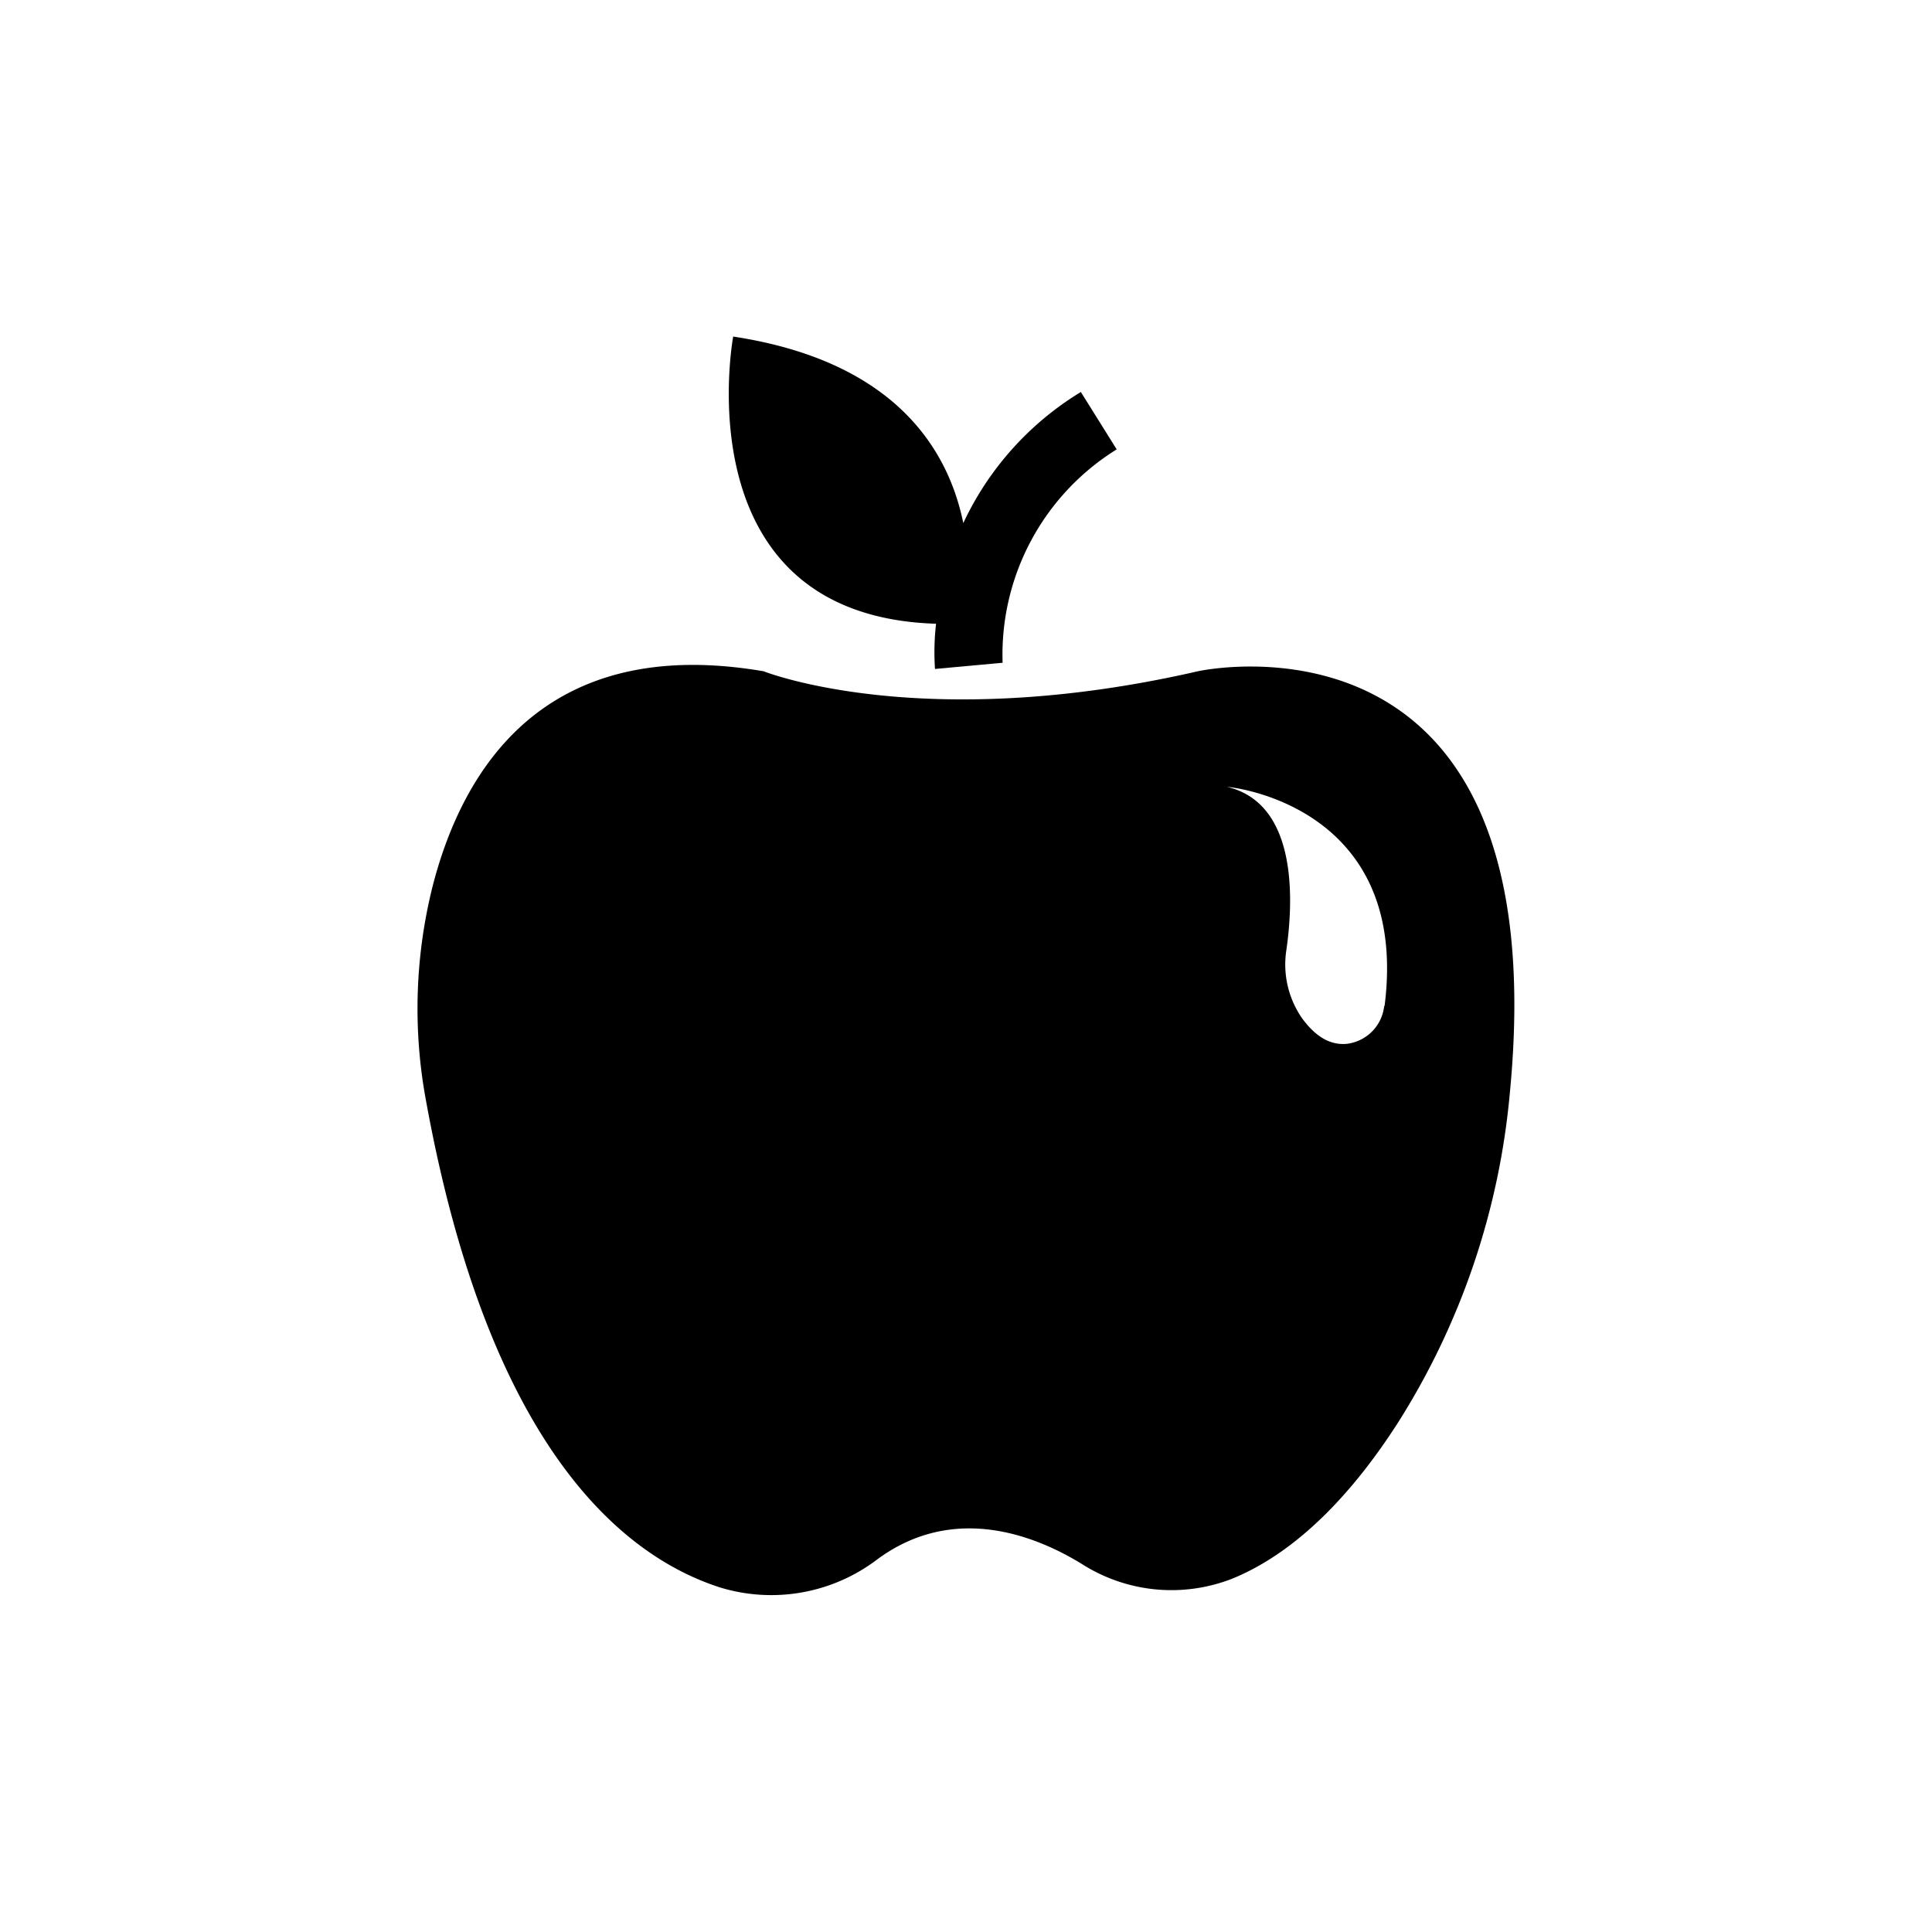 <svg xmlns="http://www.w3.org/2000/svg" viewBox="0 0 200 200"><defs><style>.a{fill:#000;}</style></defs><title>еда</title><path class="a" d="M124,69.49c-28.56,6.55-44.95,0-44.95,0C56.3,65.6,47.86,79.7,44.77,91.8A52.1,52.1,0,0,0,44.11,114c6.48,35.62,20.17,47,30.36,50.31a18.12,18.12,0,0,0,16.34-2.88c8-5.91,16.54-2.39,21.21.49a17.25,17.25,0,0,0,15.55,1.5c7.14-2.92,12.92-9.53,17.22-16.26a76.61,76.61,0,0,0,11.5-33.93C161.37,61.15,124,69.49,124,69.49Zm19.29,34.65a4.42,4.42,0,0,1-3.9,3.92c-1.4.12-3-.44-4.62-2.68a9.76,9.76,0,0,1-1.61-7c.72-5,1.25-15.17-6.12-16.92C127.09,81.43,146,83.19,143.33,104.14Z"/><path class="a" d="M115.6,46.52l-3.71-5.94A31.48,31.48,0,0,0,99.72,54.15c-1.53-7.5-6.94-16.74-23.82-19.31,0,0-5.41,28.9,21,29.73a26,26,0,0,0-.11,4.68l7-.64A25,25,0,0,1,115.6,46.52Z"/></svg>